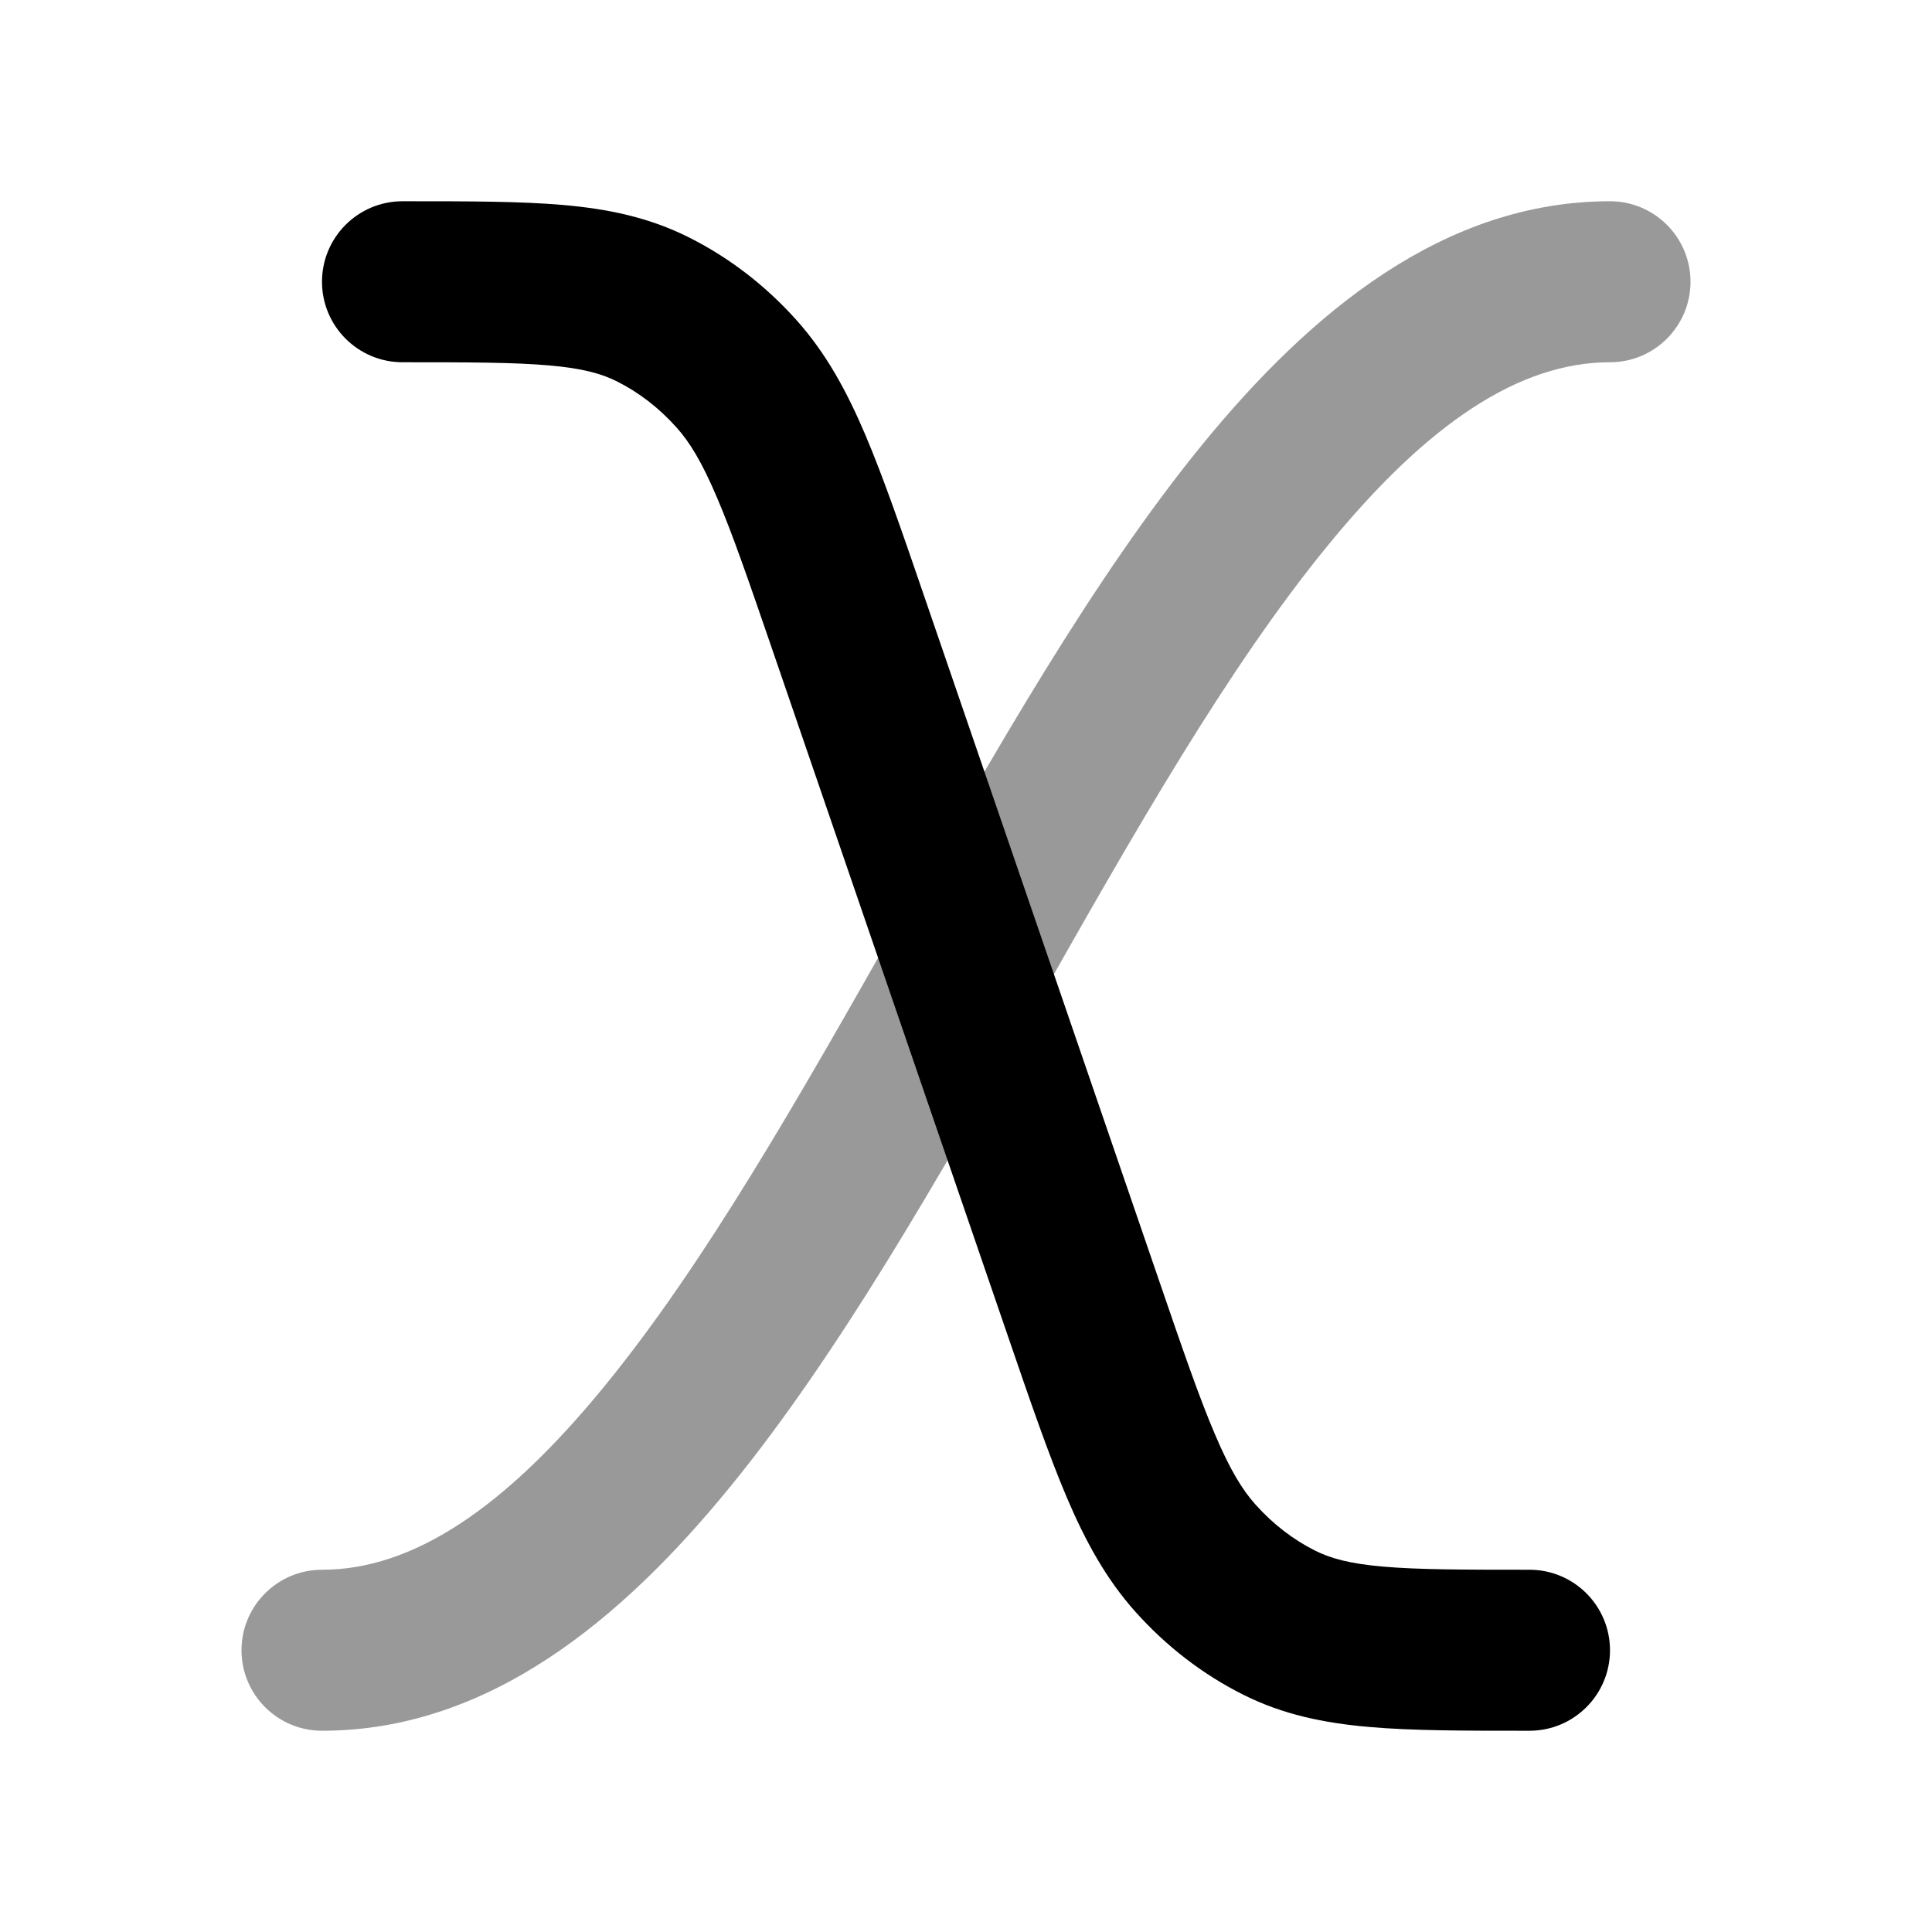 <svg width="24" height="24" viewBox="0 0 24 24" xmlns="http://www.w3.org/2000/svg">
<path opacity="0.4" fill-rule="evenodd" clip-rule="evenodd" d="M9.065 18.476C7.719 20.125 6.063 21.5 4 21.5C3.448 21.5 3 21.052 3 20.5C3 19.948 3.448 19.5 4 19.5C5.12 19.5 6.261 18.75 7.516 17.211C8.753 15.697 9.914 13.654 11.13 11.507L11.158 11.457C12.341 9.369 13.58 7.184 14.934 5.524C16.281 3.875 17.937 2.5 20 2.5C20.552 2.5 21 2.948 21 3.5C21 4.052 20.552 4.5 20 4.5C18.88 4.5 17.739 5.25 16.484 6.789C15.247 8.303 14.086 10.346 12.87 12.493L12.842 12.543C11.659 14.631 10.42 16.817 9.065 18.476Z" fill="currentColor"/>
<path d="M6.818 4.539C6.382 4.501 5.826 4.5 5 4.5C4.448 4.5 4 4.052 4 3.5C4 2.948 4.448 2.5 5 2.5H5.042H5.042C5.815 2.5 6.459 2.5 6.992 2.546C7.553 2.595 8.062 2.7 8.556 2.948C9.06 3.2 9.512 3.55 9.893 3.975C10.26 4.385 10.517 4.855 10.75 5.403C10.975 5.933 11.203 6.596 11.483 7.413L14.397 15.904C14.692 16.763 14.896 17.358 15.091 17.814C15.28 18.26 15.434 18.509 15.596 18.69C15.816 18.936 16.069 19.129 16.34 19.264C16.528 19.358 16.764 19.425 17.182 19.461C17.618 19.499 18.174 19.5 19 19.5C19.552 19.5 20 19.948 20 20.5C20 21.052 19.552 21.5 19 21.5H18.958H18.958C18.185 21.5 17.541 21.5 17.008 21.453C16.447 21.404 15.938 21.3 15.444 21.052C14.94 20.8 14.488 20.45 14.107 20.025C13.74 19.615 13.483 19.145 13.25 18.597C13.025 18.067 12.797 17.404 12.517 16.587L9.603 8.096C9.308 7.237 9.104 6.642 8.909 6.186C8.72 5.74 8.567 5.491 8.404 5.31C8.184 5.064 7.931 4.871 7.66 4.736C7.472 4.642 7.236 4.575 6.818 4.539Z" fill="currentColor"/>
</svg>
